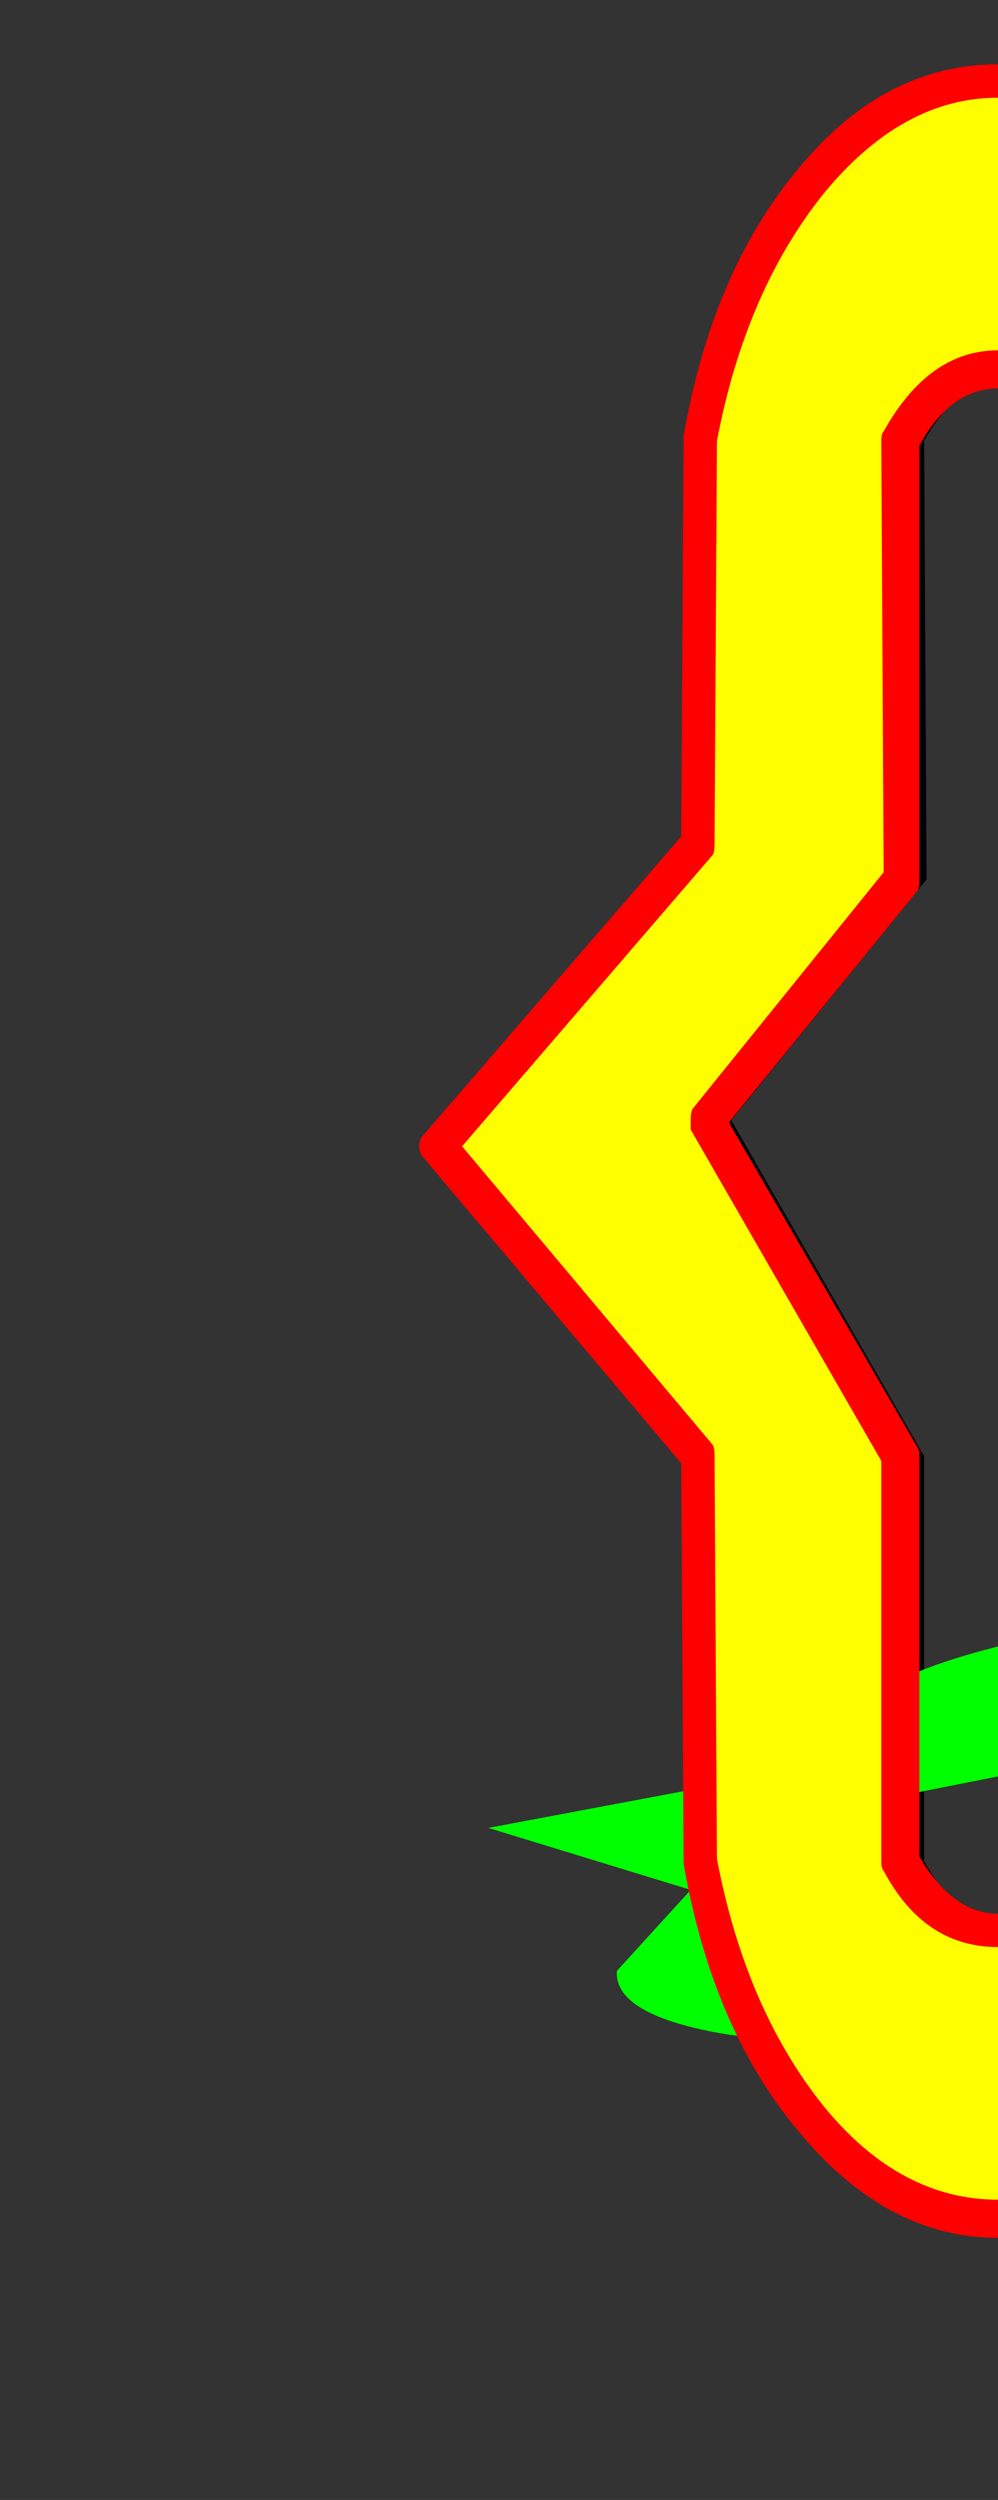 <svg xmlns="http://www.w3.org/2000/svg" id="glyph94" viewBox="0 0 419 1049">
  <rect x="0" y="0" width="419" height="1049" fill="#333333" stroke="none"/>
  <defs/>
  <g transform="translate(0, 839)">
    <path fill="#000000" d="M466 85Q451 92 429 92Q385 92 350.5 50Q316 8 304 -58L303 -228L194 -358L303 -485L304 -655Q316 -721 350.5 -763Q385 -805 429 -805Q451 -805 466 -798V-663Q450 -684 429 -684Q405 -684 388 -654L389 -470L307 -369L388 -228V-58Q404 -29 429 -29Q450 -29 466 -50Z"/>
    <path fill="#00ff00" d="M394 17Q377 18 355 18Q311 18 284.5 10Q258 2 259 -12L290 -46L205 -72L338 -97L371 -131Q396 -144 438.5 -152.5Q481 -161 525 -161Q547 -161 560 -160L535 -133Q523 -137 502 -137Q478 -137 455 -131L421 -94L320 -74L375 -46L343 -12Q353 -6 378 -6Q399 -6 419 -10Z"/>
    <path fill="#ffff00" d="M451 85Q436 92 414 92Q370 92 335.5 50Q301 8 289 -58L288 -228L179 -358L288 -485L289 -655Q301 -721 335.5 -763Q370 -805 414 -805Q436 -805 451 -798V-663Q435 -684 414 -684Q390 -684 373 -654L374 -470L292 -369L373 -228V-58Q389 -29 414 -29Q435 -29 451 -50Z"/>
    <path fill="#ff0000" d="M419 100Q372 100 335 55Q299 12 287 -57V-58L286 -225L178 -353Q176 -355 176 -358Q176 -361 178 -363L286 -488L287 -655V-656Q299 -725 335 -768Q371 -812 419 -812Q444 -812 459 -805Q464 -803 464 -798V-663Q464 -656 456 -656Q451 -656 450 -658Q436 -676 419 -676Q399 -676 386 -652V-470Q386 -466 385 -465L306 -368L385 -232Q386 -231 386 -228V-60Q400 -36 419 -36Q435 -36 450 -55Q452 -58 456 -58Q464 -58 464 -50V85Q464 90 459 92Q441 100 419 100ZM419 84Q437 84 448 80V-32Q435 -22 419 -22Q388 -22 371 -54Q370 -55 370 -58V-226L290 -365V-369Q290 -373 291 -374L371 -473L370 -654Q370 -657 371 -658Q390 -692 419 -692Q434 -692 448 -681V-793Q435 -798 419 -798Q379 -798 346 -758Q313 -717 301 -654L300 -485Q300 -481 299 -480L194 -358L299 -233Q300 -232 300 -228L301 -59Q313 4 346 45Q378 84 419 84Z"/>
  </g>
</svg>
